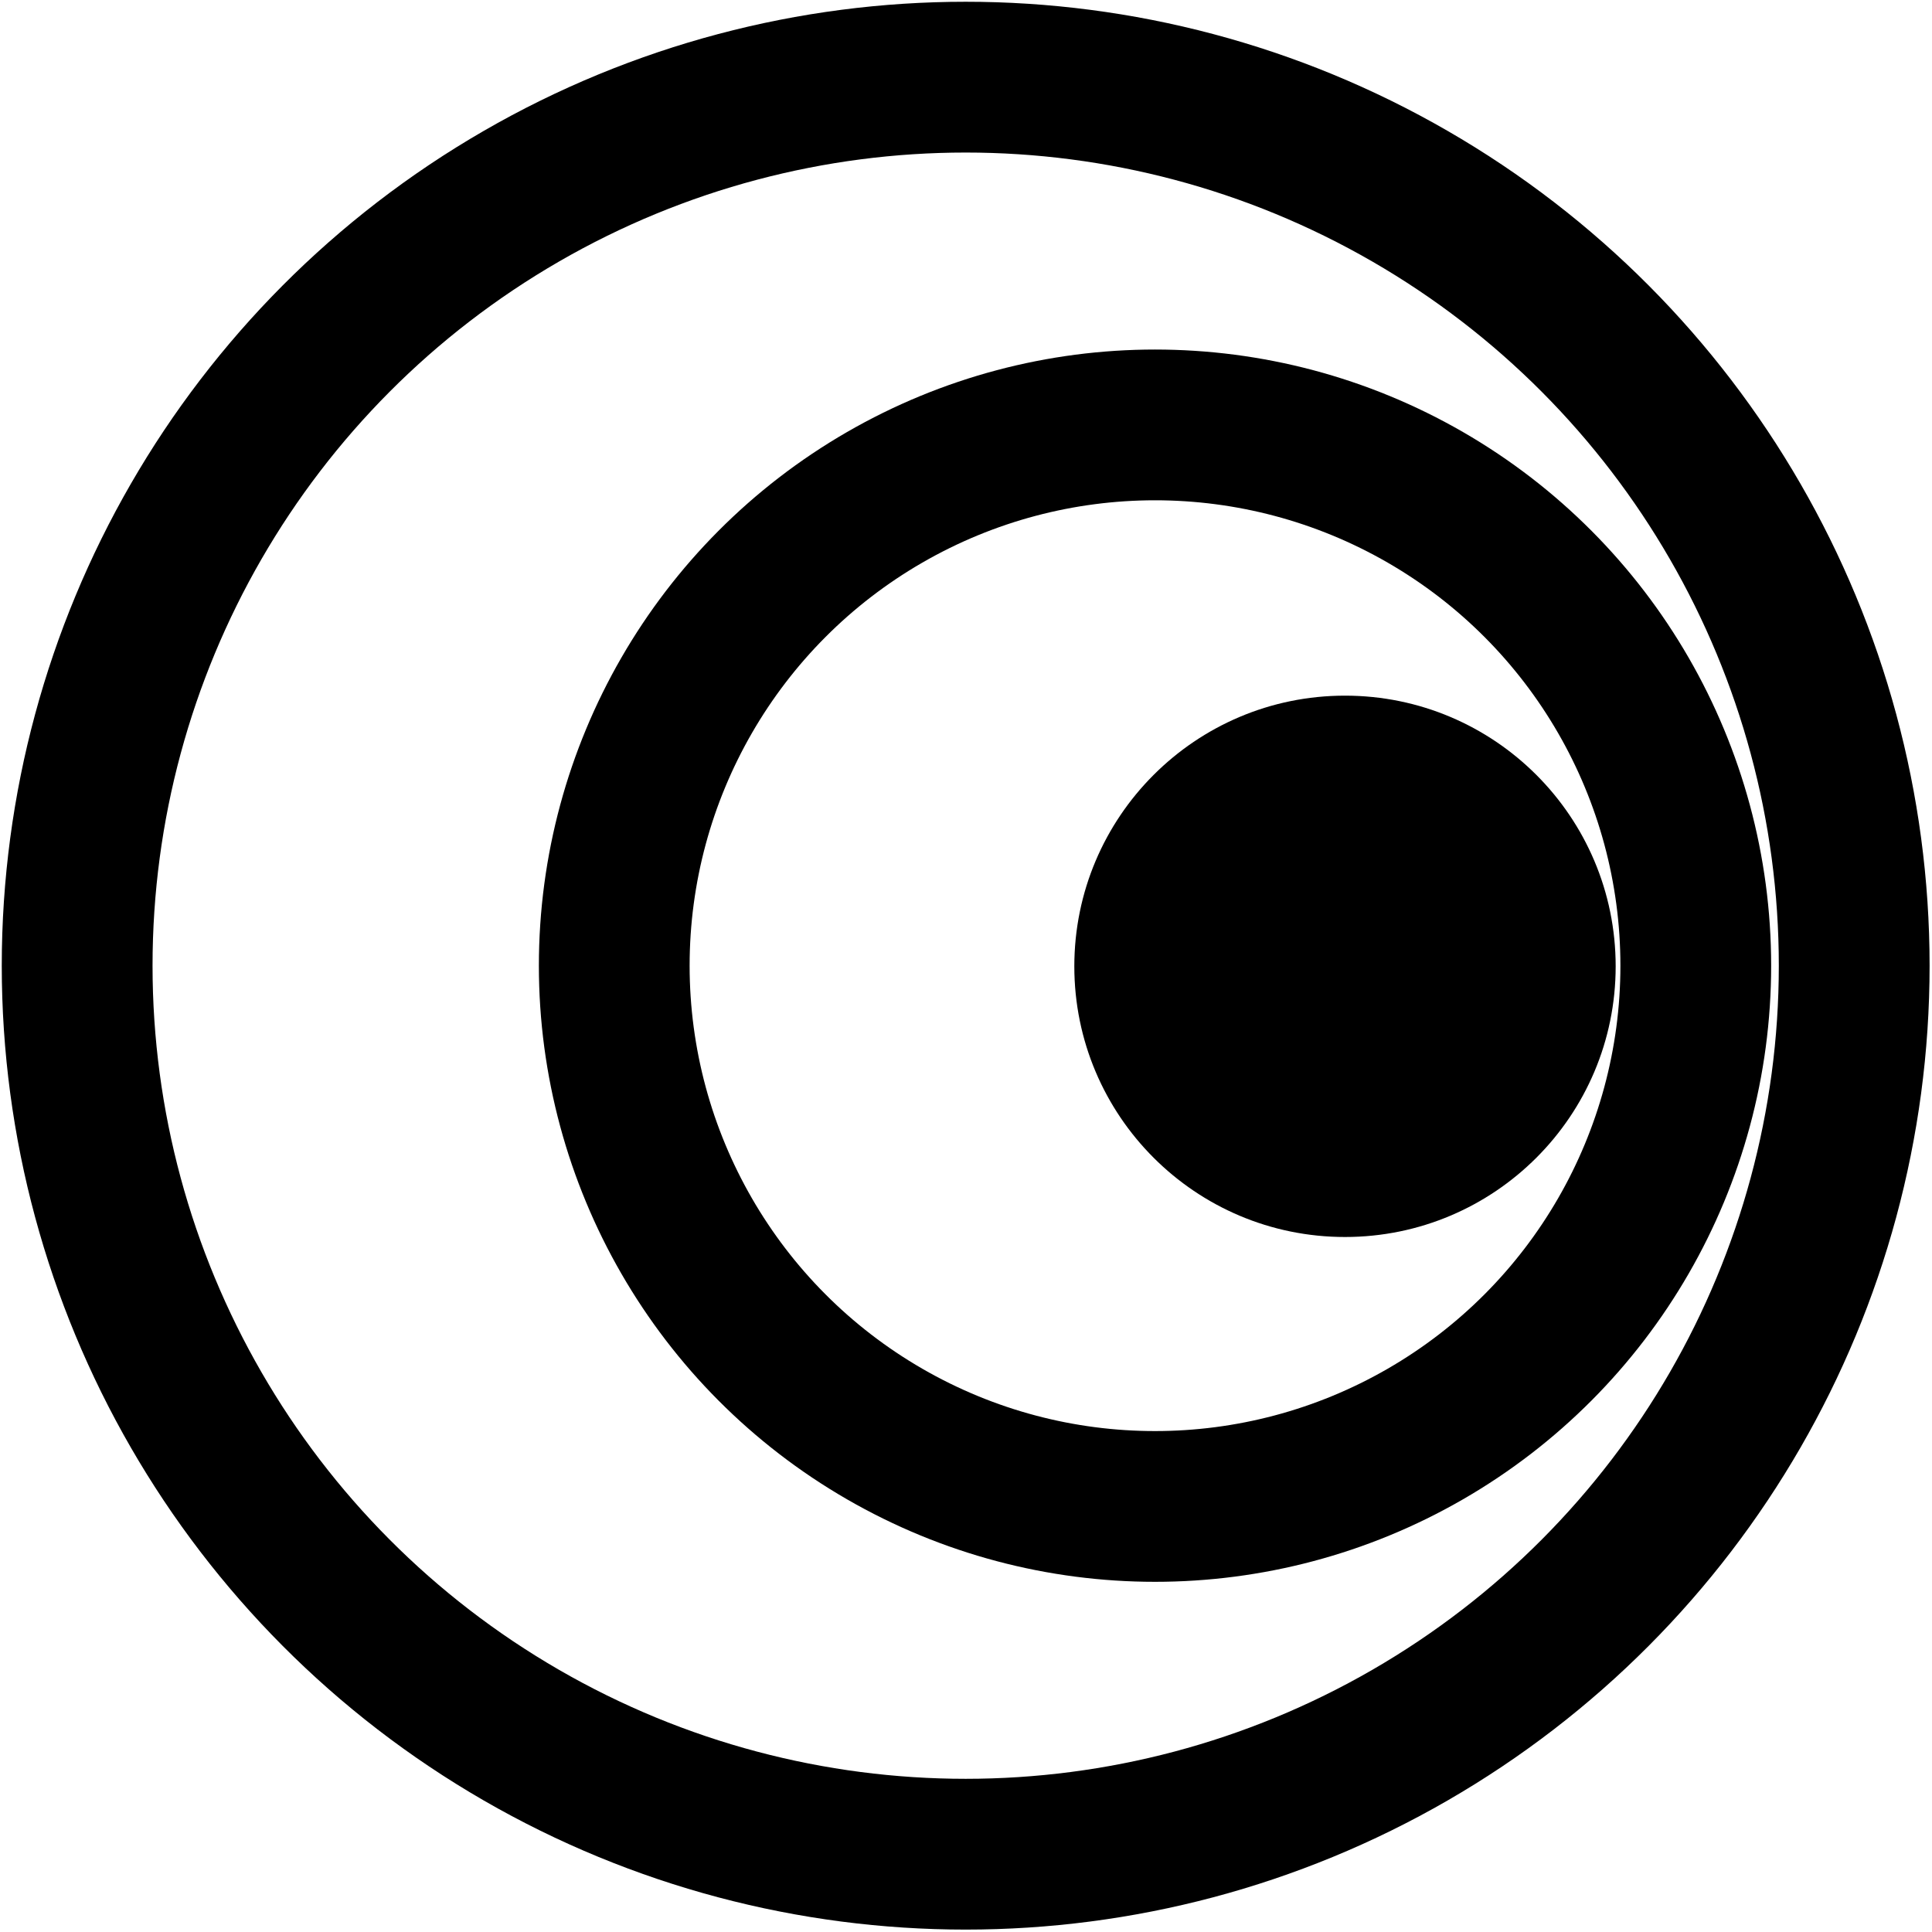 <?xml version="1.0" encoding="UTF-8" standalone="no"?>
<!DOCTYPE svg PUBLIC "-//W3C//DTD SVG 1.1//EN" "http://www.w3.org/Graphics/SVG/1.1/DTD/svg11.dtd">
<svg width="100%" height="100%" viewBox="0 0 1000 1000" version="1.1" xmlns="http://www.w3.org/2000/svg" xmlns:xlink="http://www.w3.org/1999/xlink" xml:space="preserve" xmlns:serif="http://www.serif.com/" style="fill-rule:evenodd;clip-rule:evenodd;stroke-linecap:round;stroke-linejoin:round;stroke-miterlimit:1.5;">
    <g transform="matrix(0.467,0,0,0.467,462.667,266.667)">
        <circle cx="500" cy="500" r="300"/>
    </g>
    <g transform="matrix(0.933,0,0,0.933,131.333,33.333)">
        <circle cx="500" cy="500" r="300" style="fill:none;stroke:black;stroke-width:83.63px;"/>
    </g>
    <g transform="matrix(1.533,0,0,1.533,-266.667,-266.667)">
        <circle cx="500" cy="500" r="300" style="fill:none;stroke:black;stroke-width:50.91px;"/>
    </g>
</svg>
